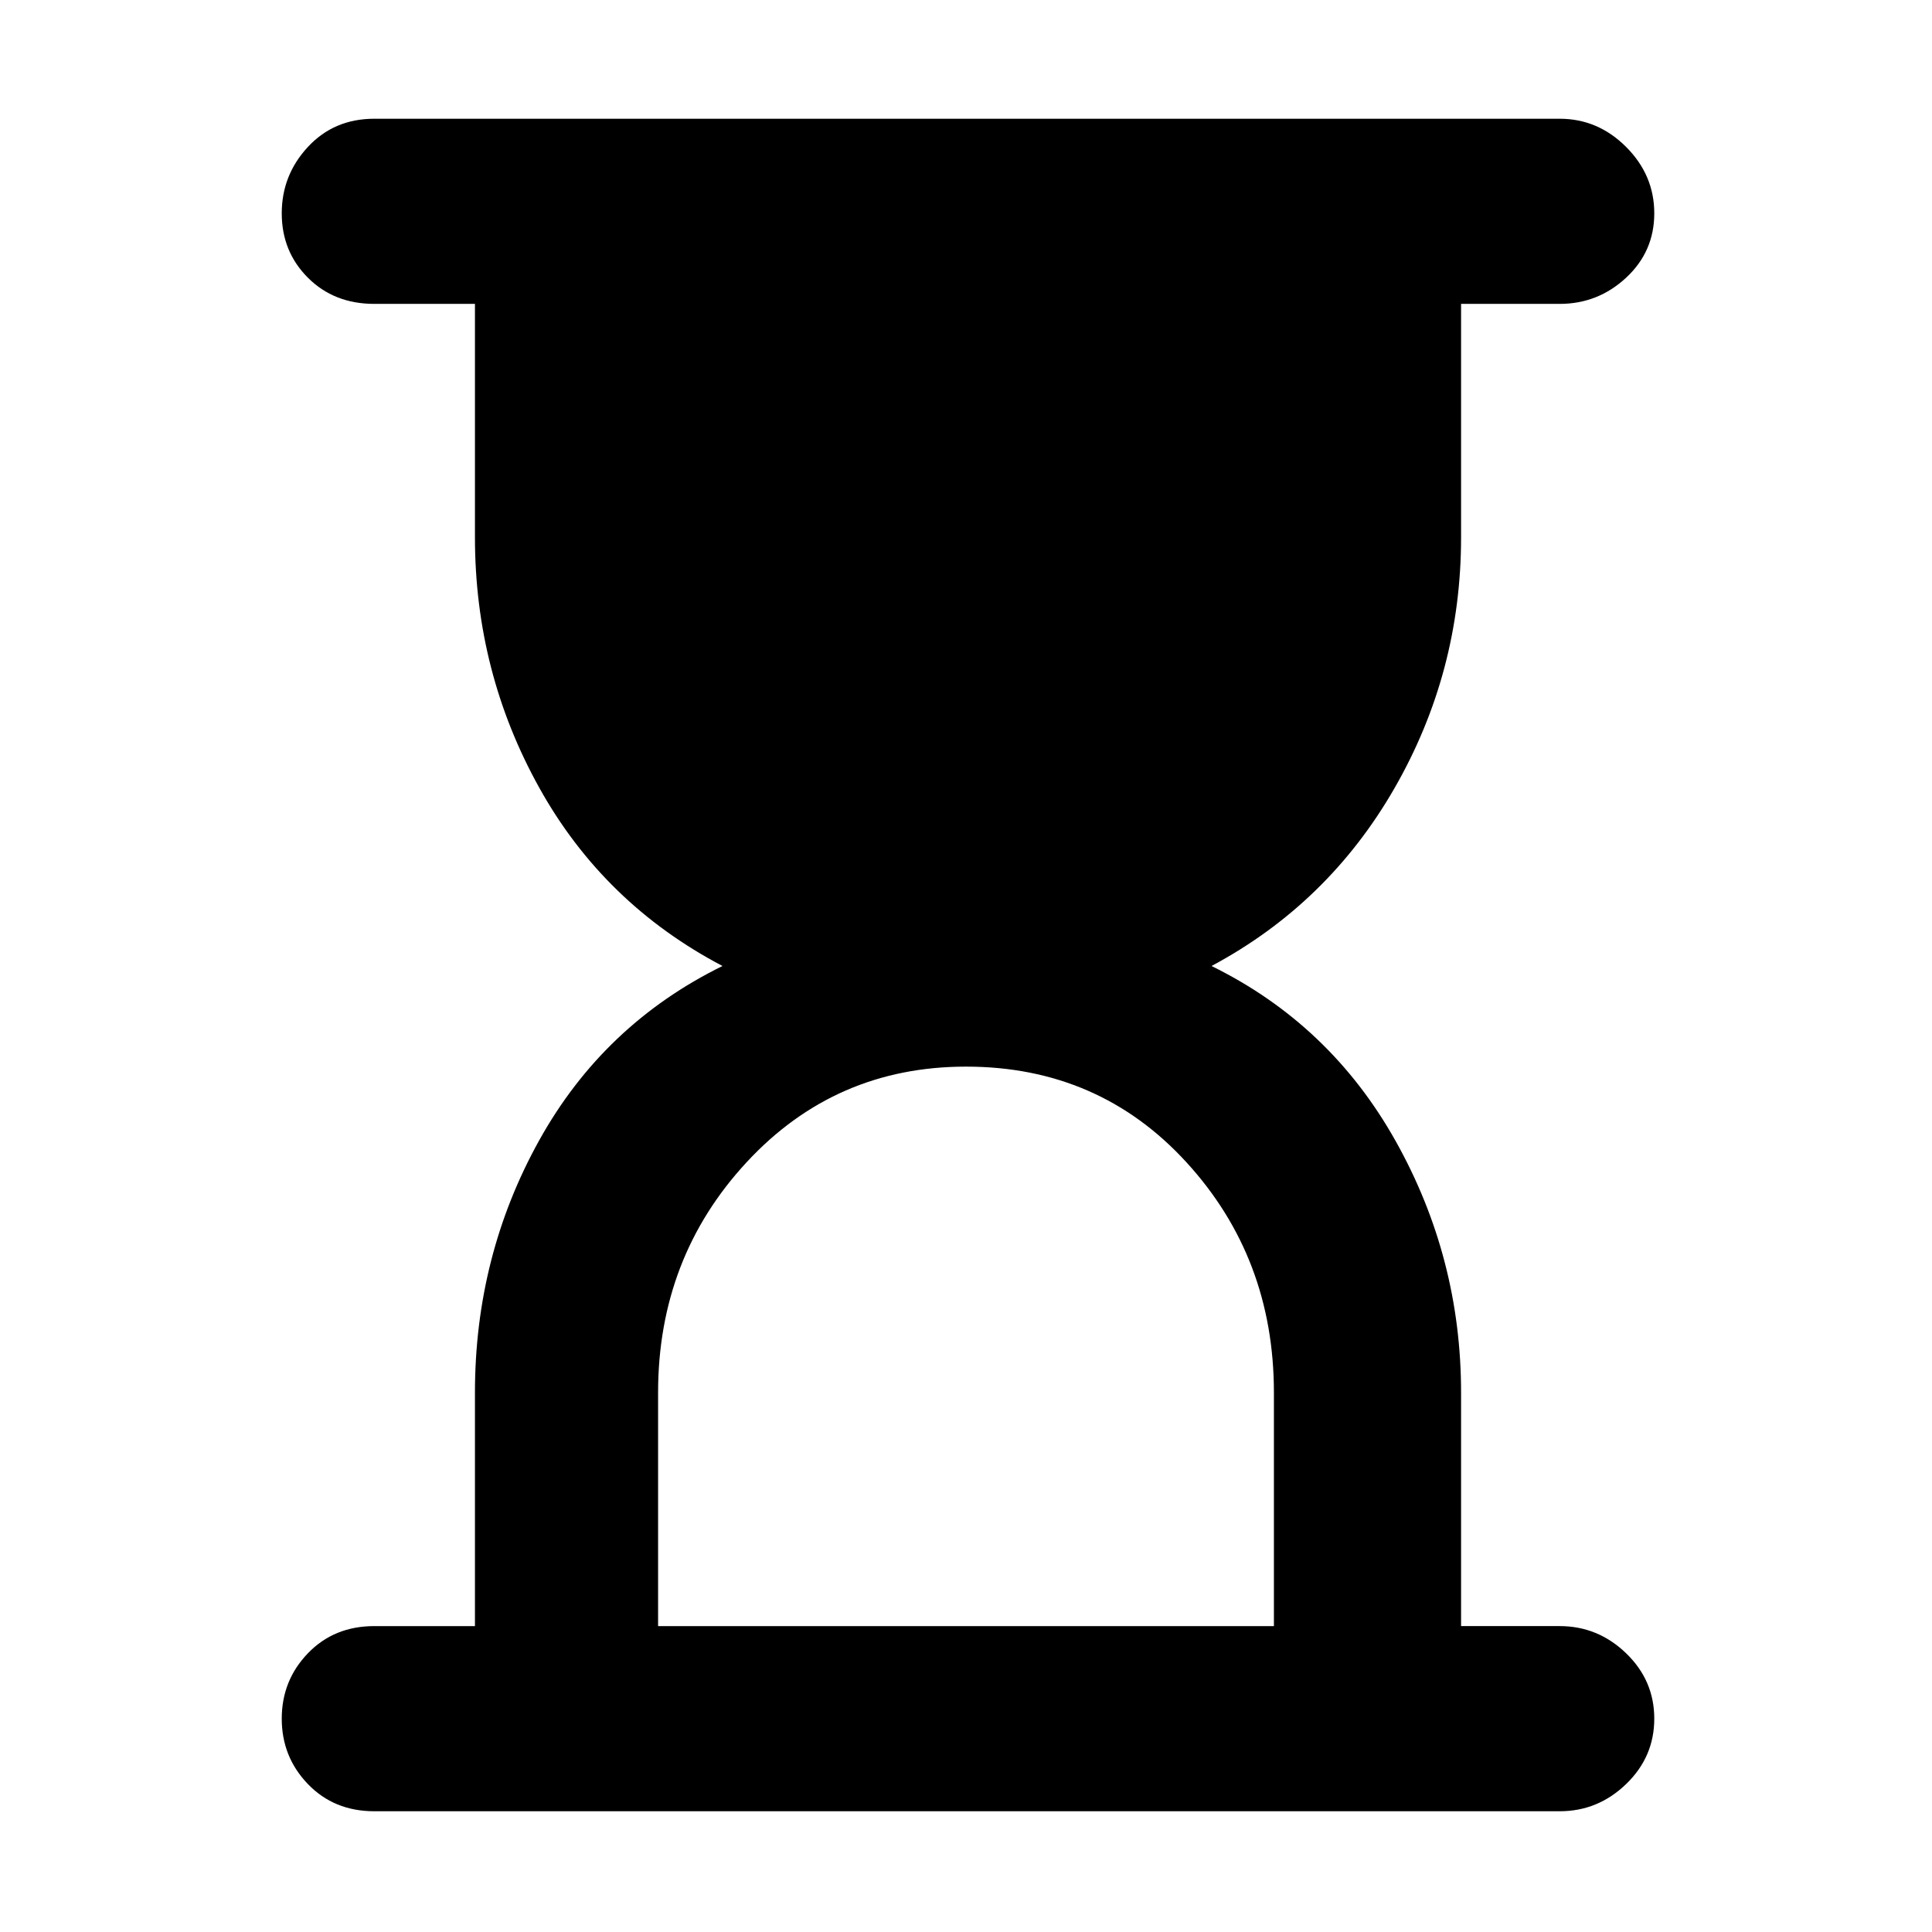 <svg xmlns="http://www.w3.org/2000/svg" height="48" width="48"><path d="M16.35 40.4h15.3v-5.8q0-3.35-2.175-5.725Q27.3 26.5 24 26.5q-3.25 0-5.45 2.375t-2.2 5.725Zm22.4 4.6H9.3q-1 0-1.65-.675Q7 43.65 7 42.7t.65-1.625Q8.3 40.4 9.3 40.4h2.5v-5.8q0-3.4 1.6-6.275Q15 25.45 17.95 24 15 22.45 13.4 19.575q-1.6-2.875-1.6-6.225v-5.8H9.3q-1 0-1.65-.65Q7 6.25 7 5.3q0-.95.65-1.65t1.65-.7h29.45q.95 0 1.65.7t.7 1.65q0 .95-.7 1.6-.7.65-1.65.65H36.3v5.8q0 3.35-1.65 6.225Q33 22.45 30.1 24q2.95 1.45 4.575 4.35 1.625 2.9 1.625 6.25v5.8h2.45q.95 0 1.65.675t.7 1.625q0 .95-.7 1.625T38.75 45Z"/></svg>